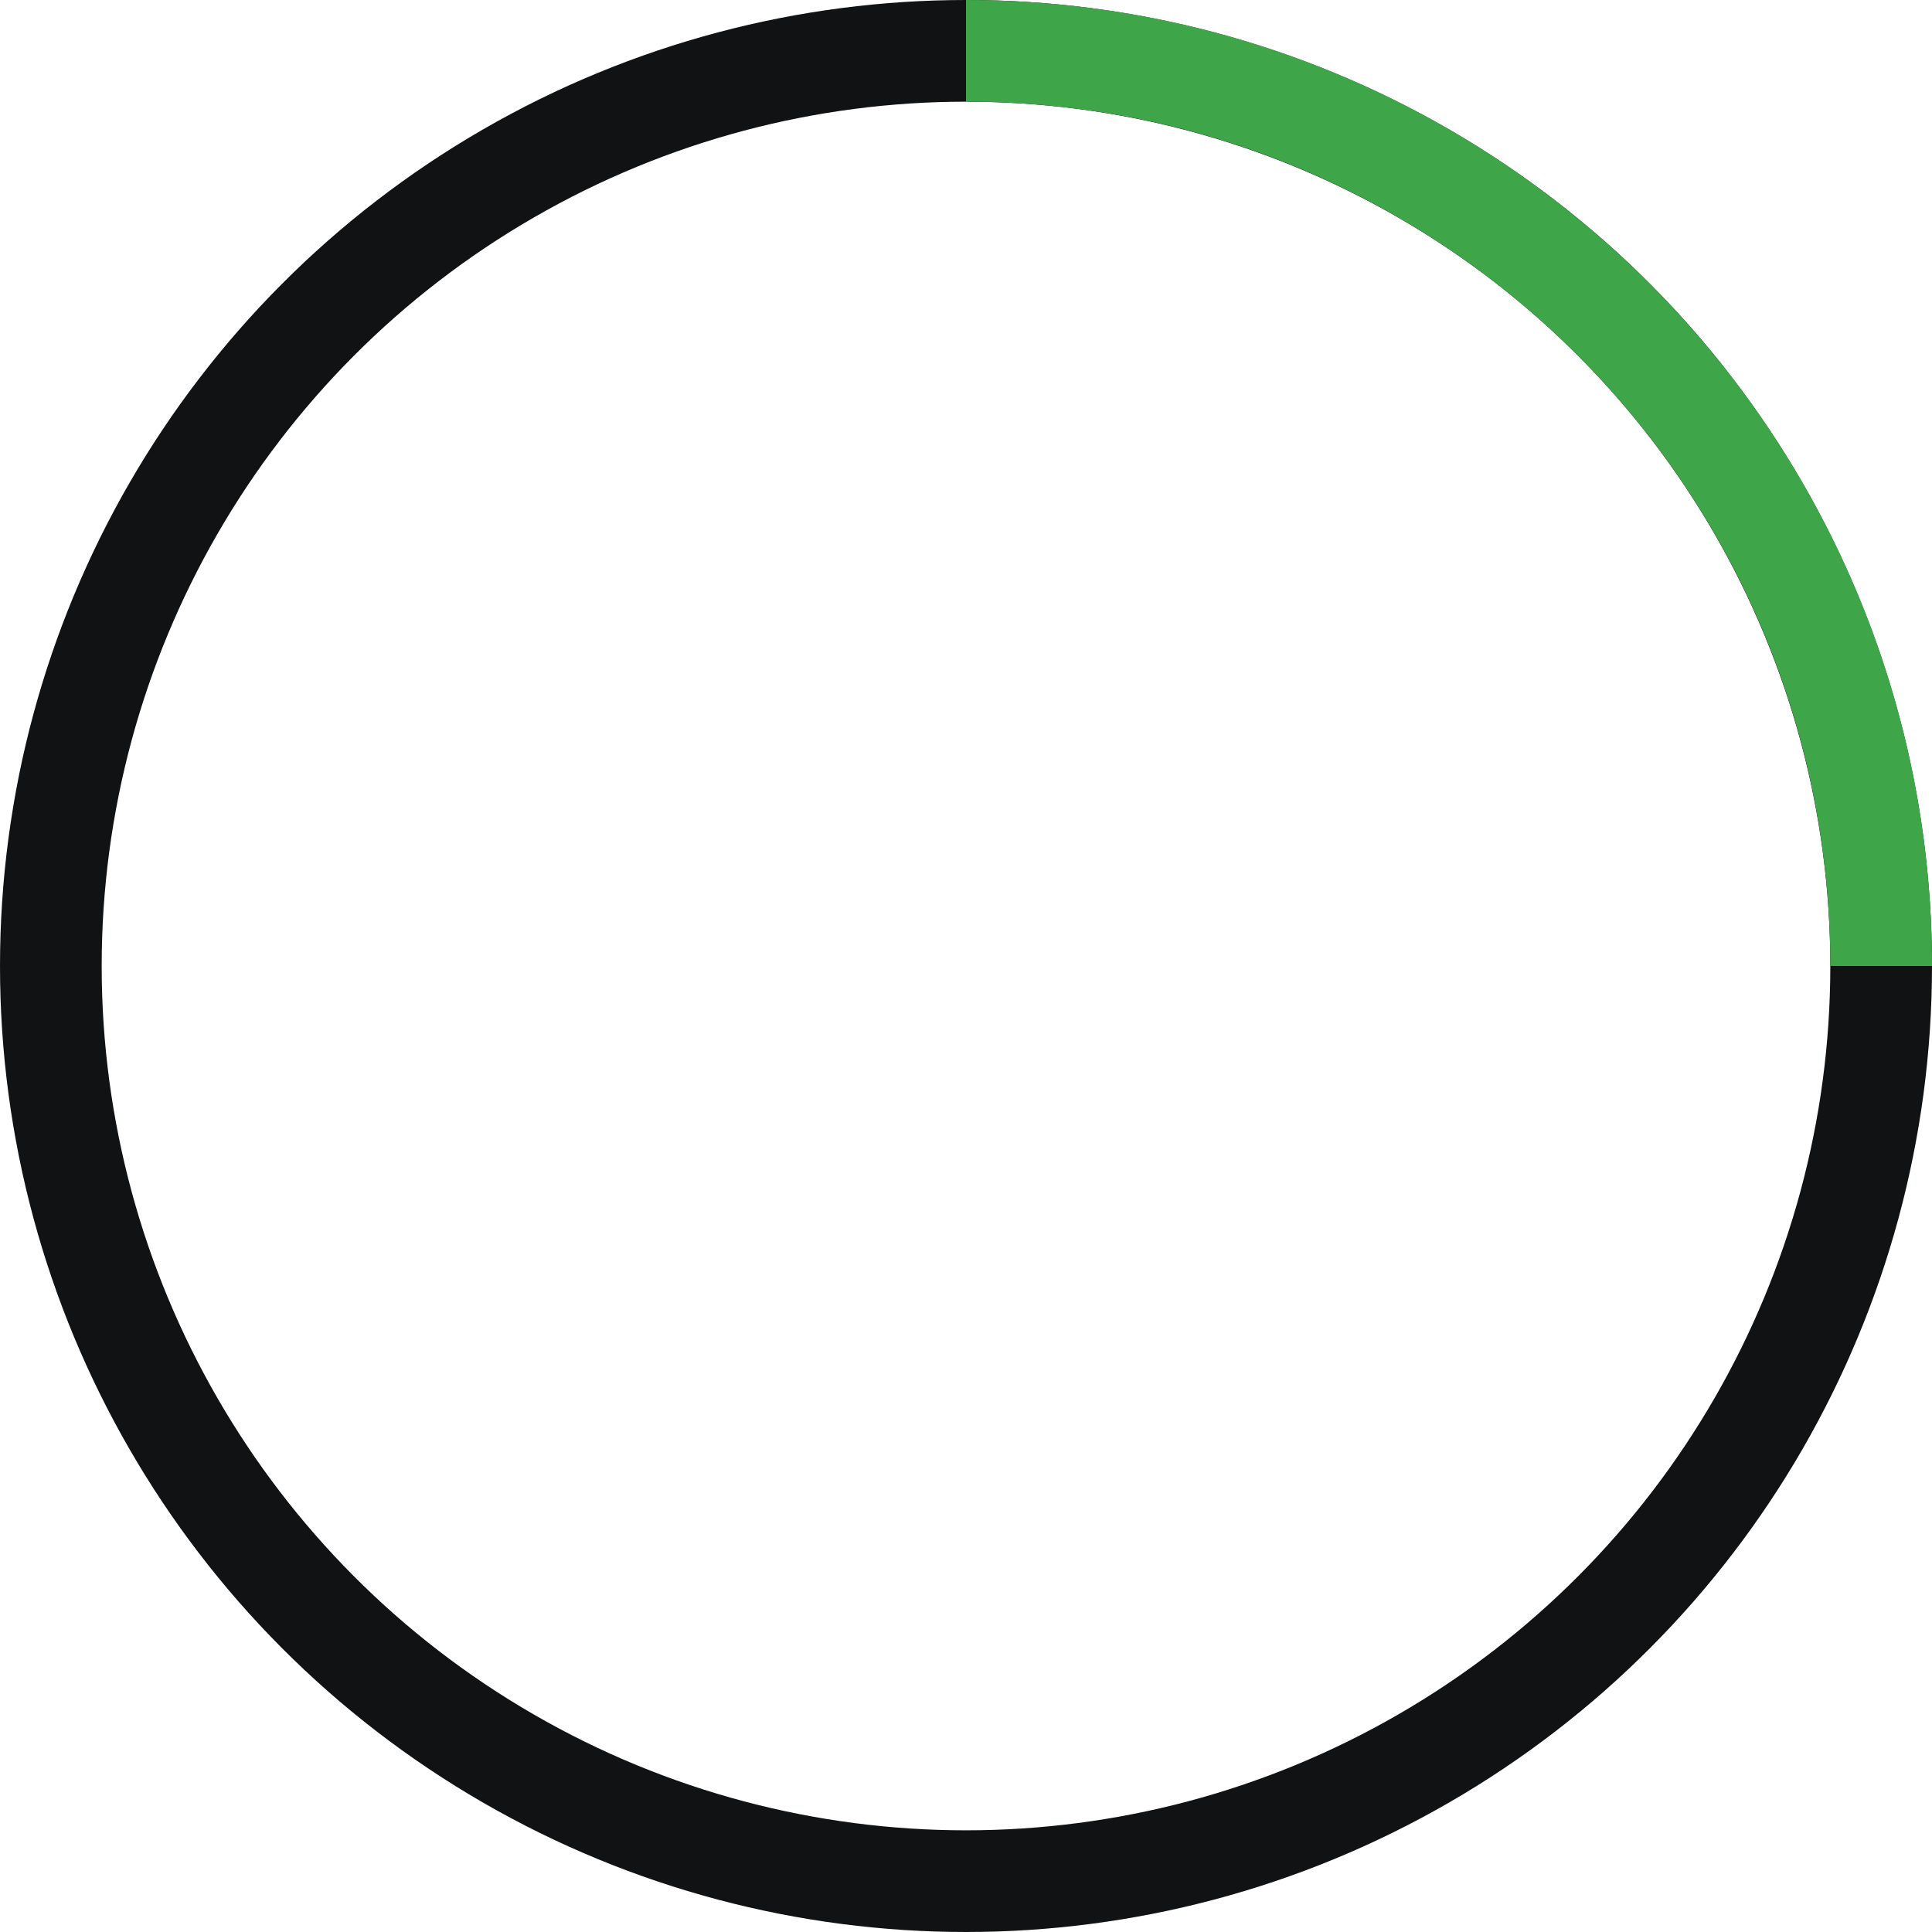 <!-- By Sam Herbert (@sherb), for everyone. More @ http://goo.gl/7AJzbL -->
<svg viewBox="0 0 38 38" xmlns="http://www.w3.org/2000/svg" stroke="#aaaaaa">
    <g fill="none" fill-rule="evenodd">
        <g transform="translate(1 1)" stroke-width="2">
            <circle stroke="#111213" cx="18" cy="18" r="18"/>
            <path d="M36 18c0-9.94-8.06-18-18-18" stroke="#3fa549">
                <animateTransform
                    attributeName="transform"
                    type="rotate"
                    from="0 18 18"
                    to="360 18 18"
                    dur="1s"
                    repeatCount="indefinite"/>
            </path>
        </g>
    </g>
</svg>